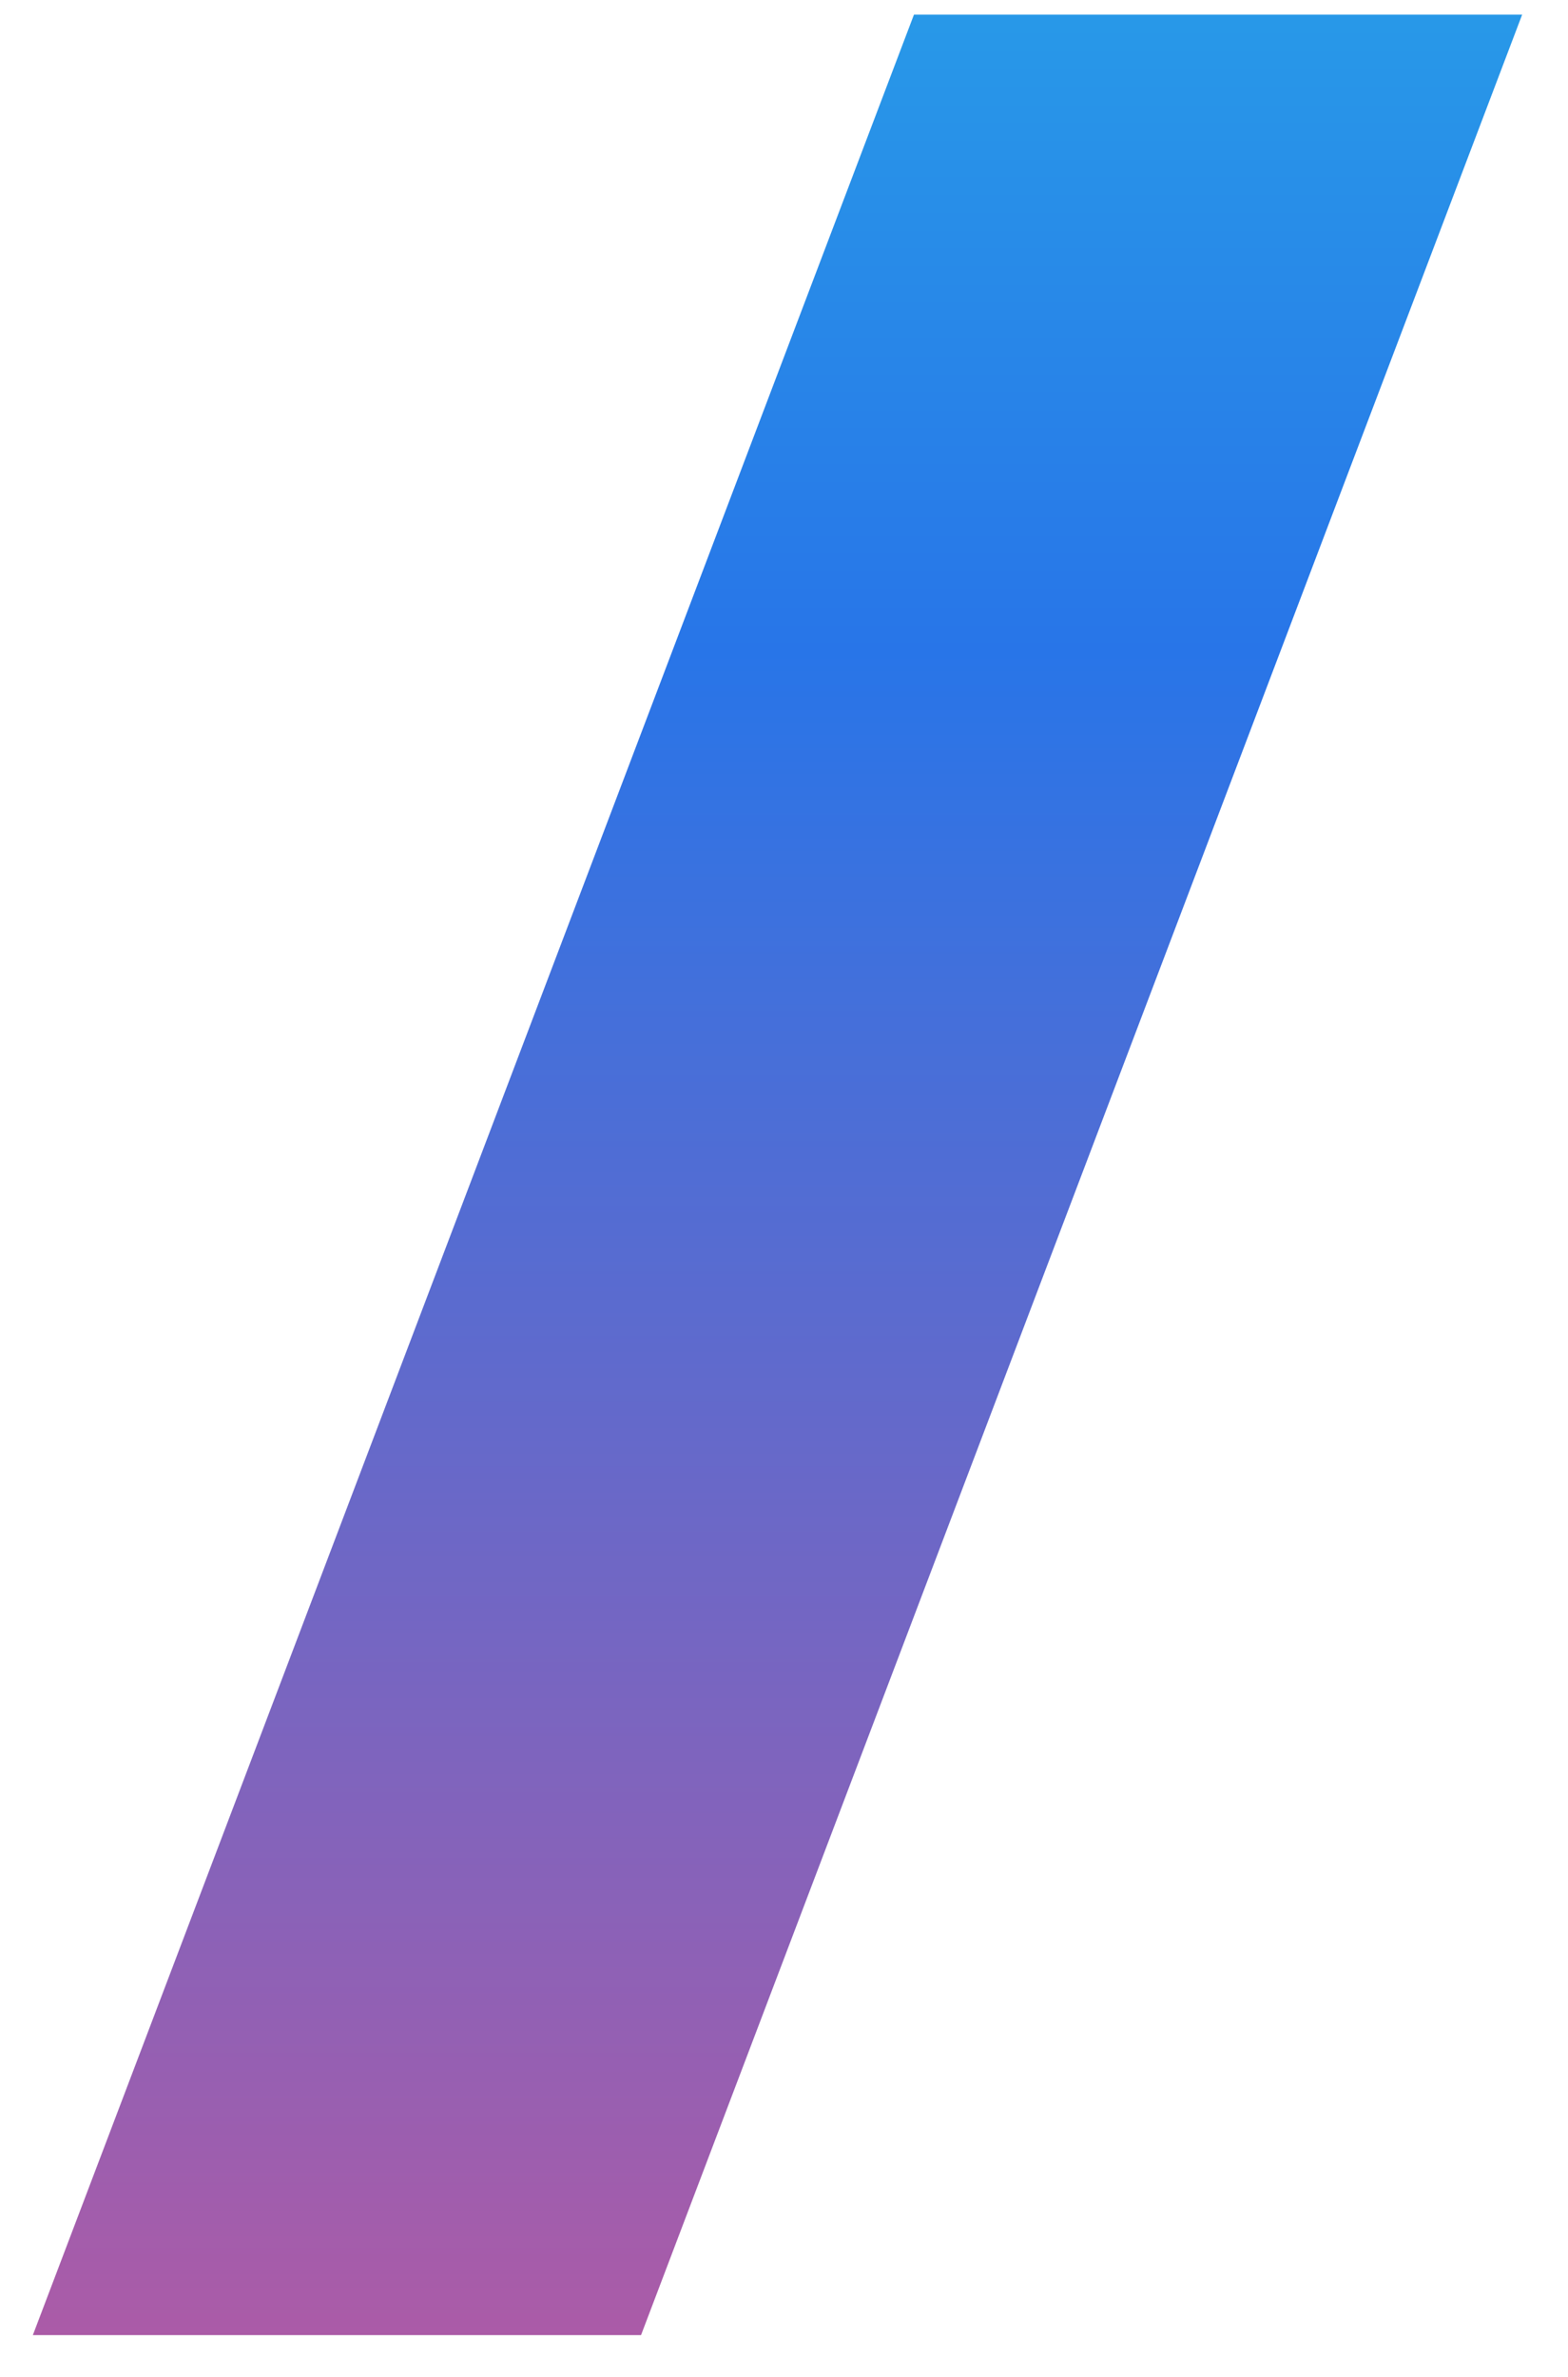 <svg width="33" height="50" viewBox="0 0 33 50" fill="none" xmlns="http://www.w3.org/2000/svg">
<path d="M19.235 0.308H32.035L13.491 49.121H0.691L19.235 0.308Z" fill="url(#paint0_linear_5780_73251)"/>
<defs>
<linearGradient id="paint0_linear_5780_73251" x1="24.276" y1="-12.279" x2="24.276" y2="49.338" gradientUnits="userSpaceOnUse">
<stop offset="0.073" stop-color="#28AEE8"/>
<stop offset="0.422" stop-color="#2875E8"/>
<stop offset="1" stop-color="#AC5BA7"/>
</linearGradient>
</defs>
</svg>
